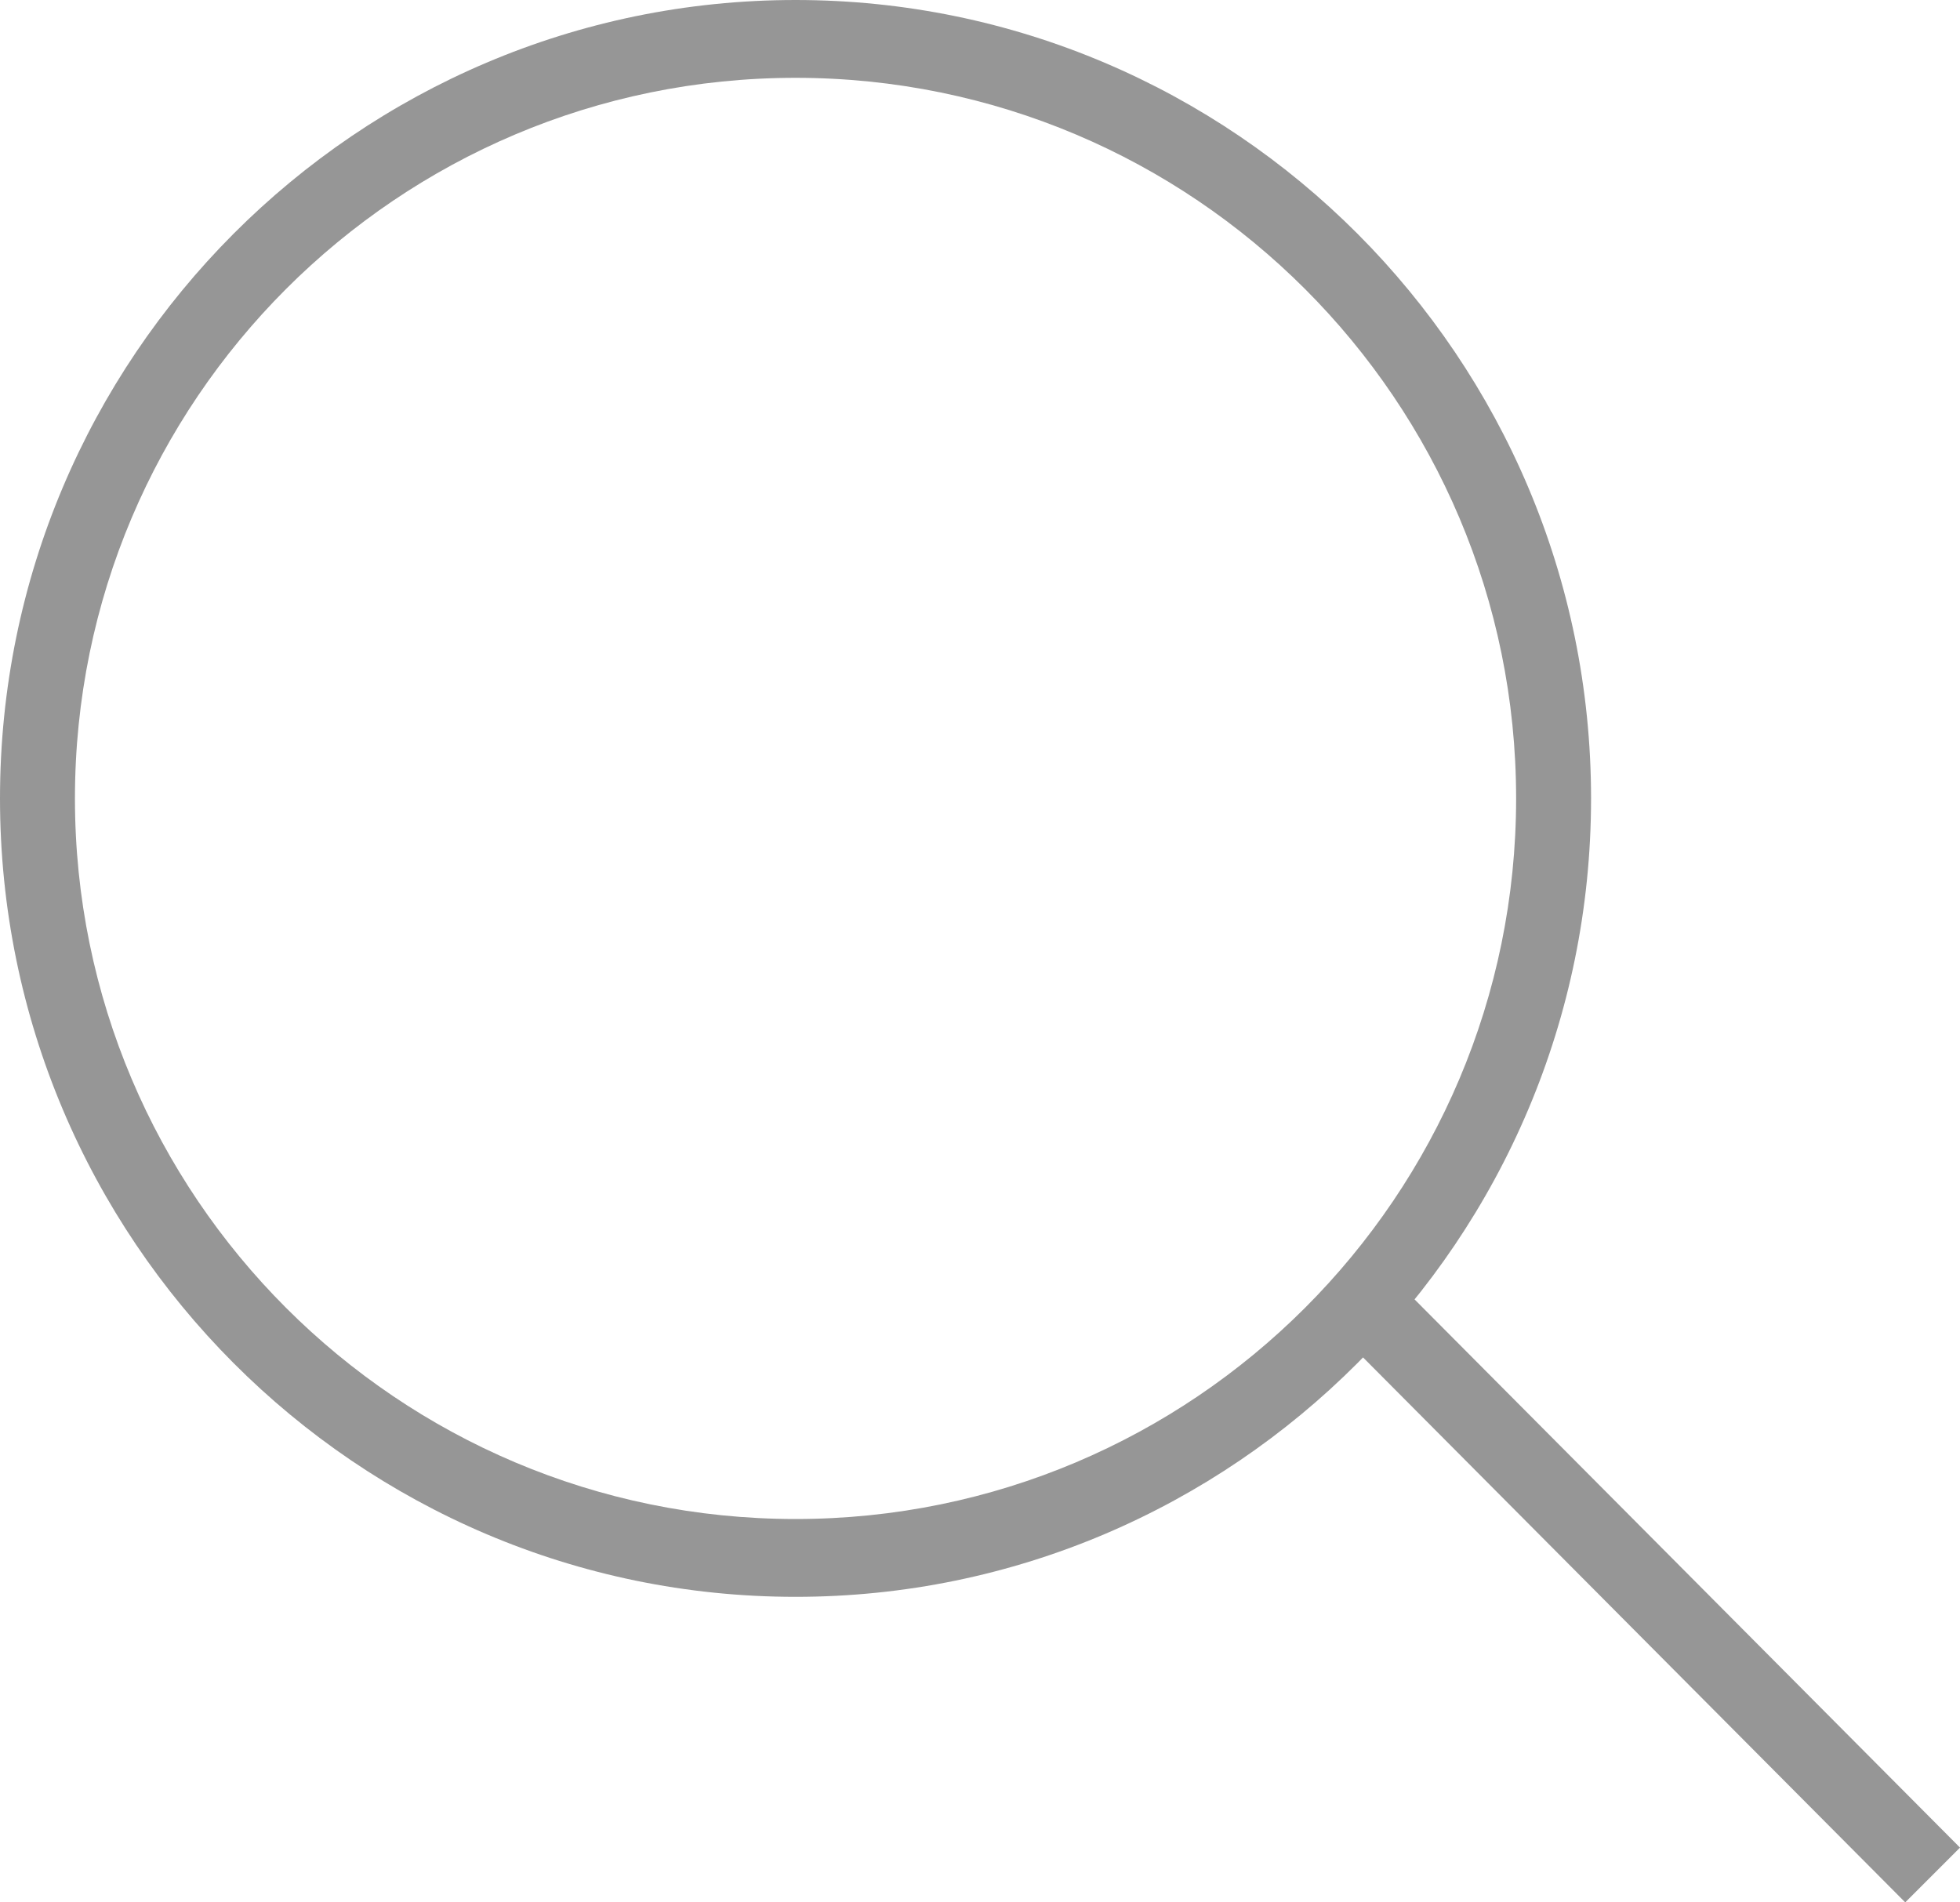 <?xml version="1.0" encoding="utf-8"?>
<!-- Generator: Adobe Illustrator 27.4.0, SVG Export Plug-In . SVG Version: 6.00 Build 0)  -->
<svg version="1.1" id="Layer_1" xmlns="http://www.w3.org/2000/svg" xmlns:xlink="http://www.w3.org/1999/xlink" x="0px" y="0px"
	 viewBox="0 0 68 66" style="enable-background:new 0 0 68 66;" xml:space="preserve">
<style type="text/css">
	.st0{fill:#969696;}
</style>
<g>
	<path class="st0" d="M27.6,55.4C12.4,55.4,0,43,0,27.7C0,12.4,12.4,0,27.6,0c15.2,0,27.6,12.4,27.6,27.7
		C55.2,43,42.8,55.4,27.6,55.4z M27.6,2.7c-13.8,0-25,11.2-25,25s11.2,25,25,25s25-11.2,25-25S41.4,2.7,27.6,2.7z"/>
	<polygon class="st0" points="66.1,66 46.4,46.2 48.3,44.3 68,64.1 	"/>
</g>
</svg>
